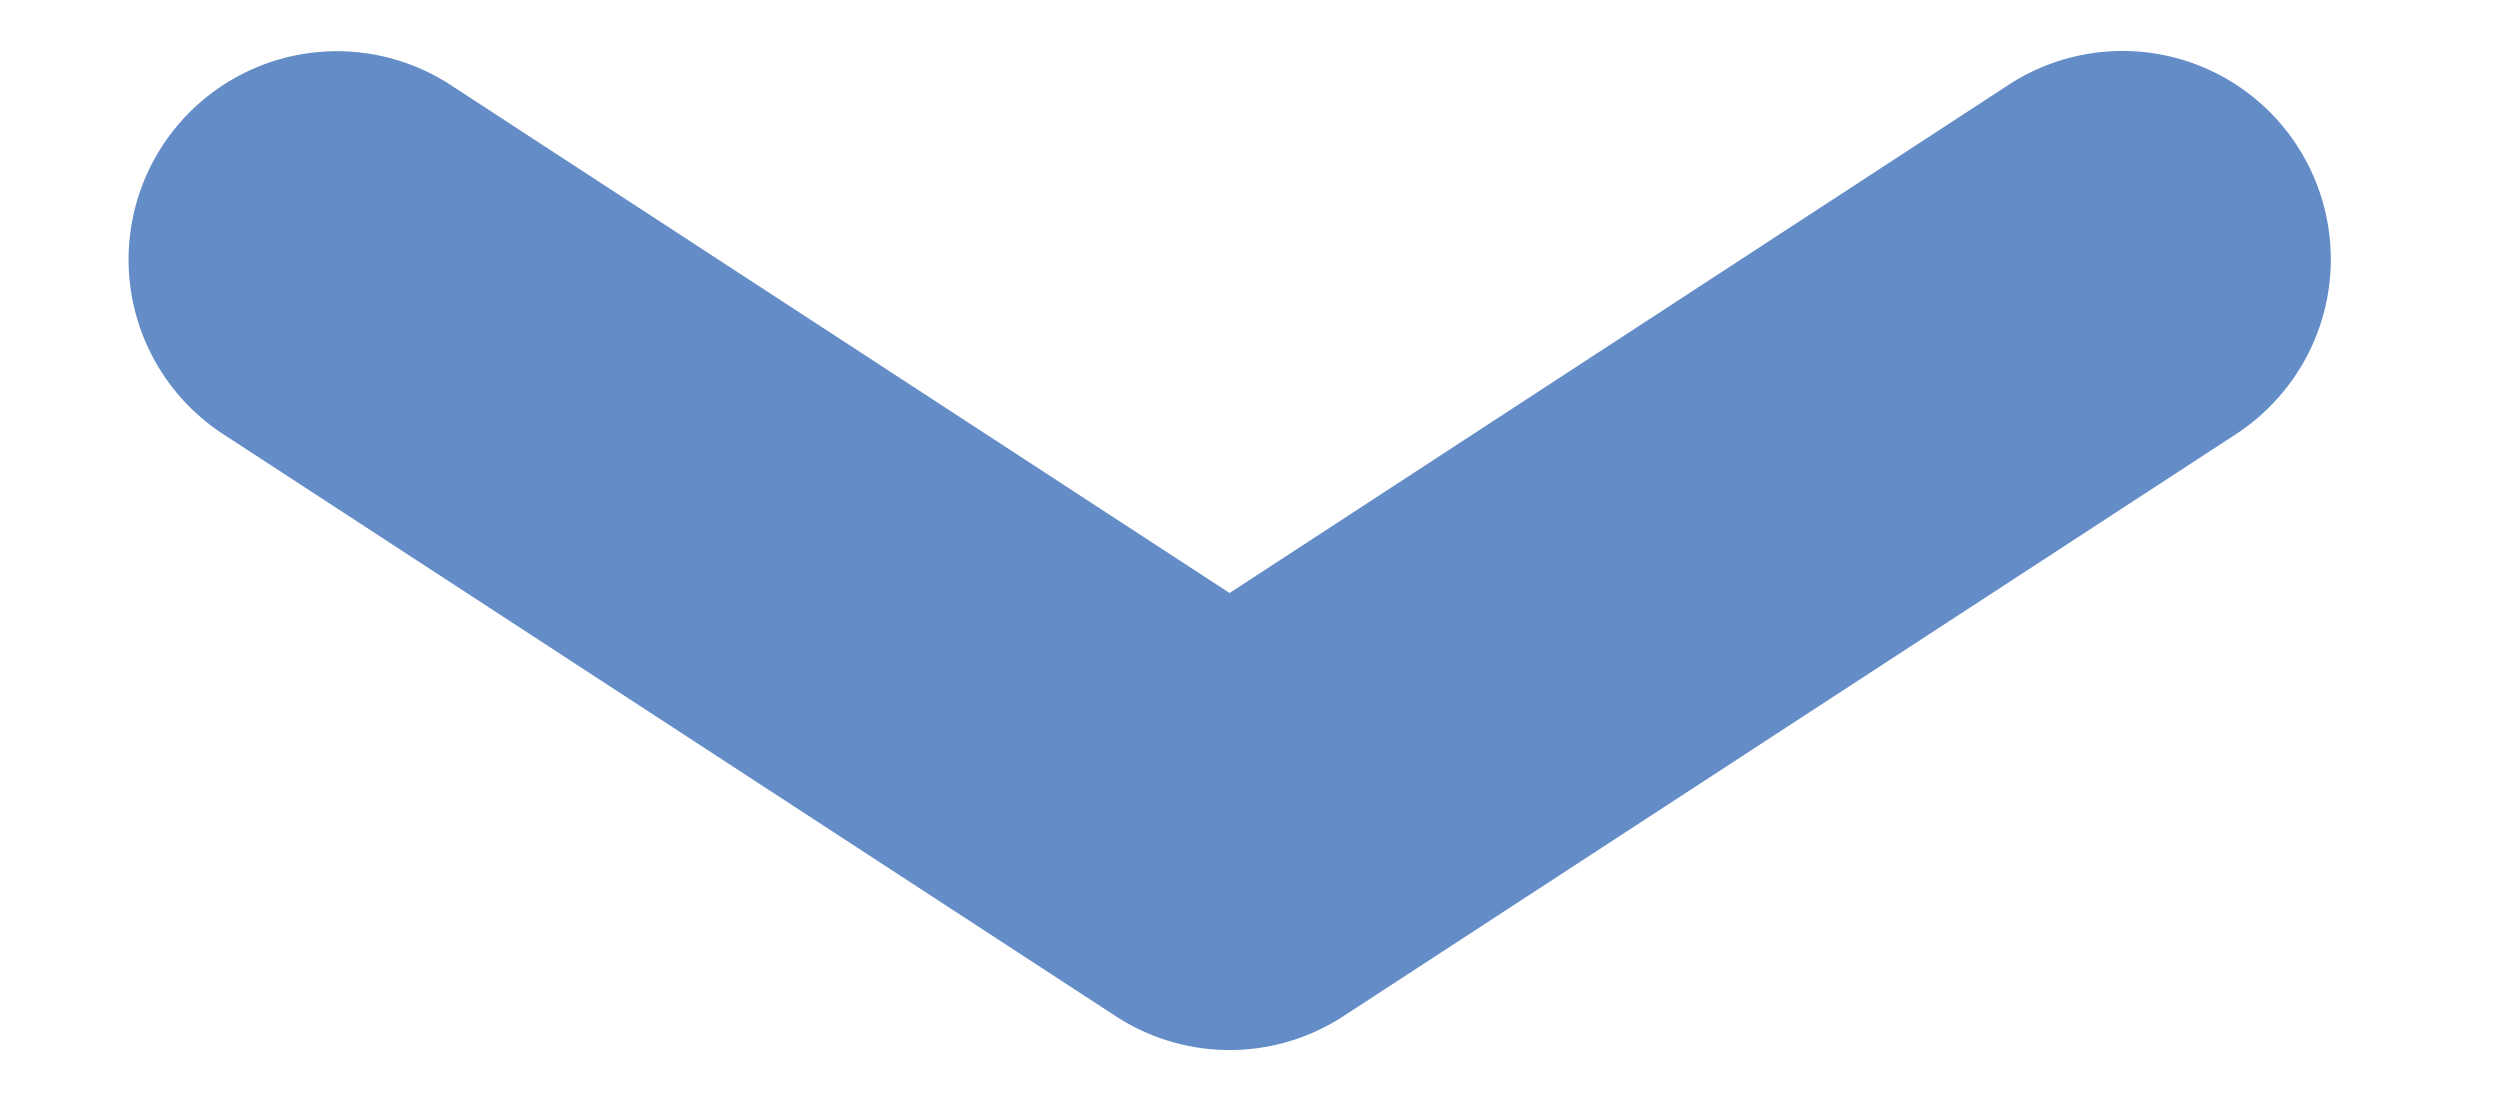 <svg xmlns="http://www.w3.org/2000/svg" xmlns:xlink="http://www.w3.org/1999/xlink" width="18" height="8" viewBox="0 0 18 8"><defs><clipPath id="a"><rect width="18" height="8" fill="#fff" stroke="#707070" stroke-width="1"/></clipPath></defs><g clip-path="url(#a)"><path d="M9.09,10.589a1.506,1.506,0,0,1-.311-.032L1.272,8.976A1.5,1.5,0,0,1,.113,7.817L-1.468.309A1.5,1.5,0,0,1-.309-1.468,1.5,1.5,0,0,1,1.468-.309L2.847,6.242,9.4,7.621a1.5,1.5,0,0,1-.308,2.968Z" transform="translate(2.426 1.869) rotate(-45)" fill="#648dc8"/></g></svg>